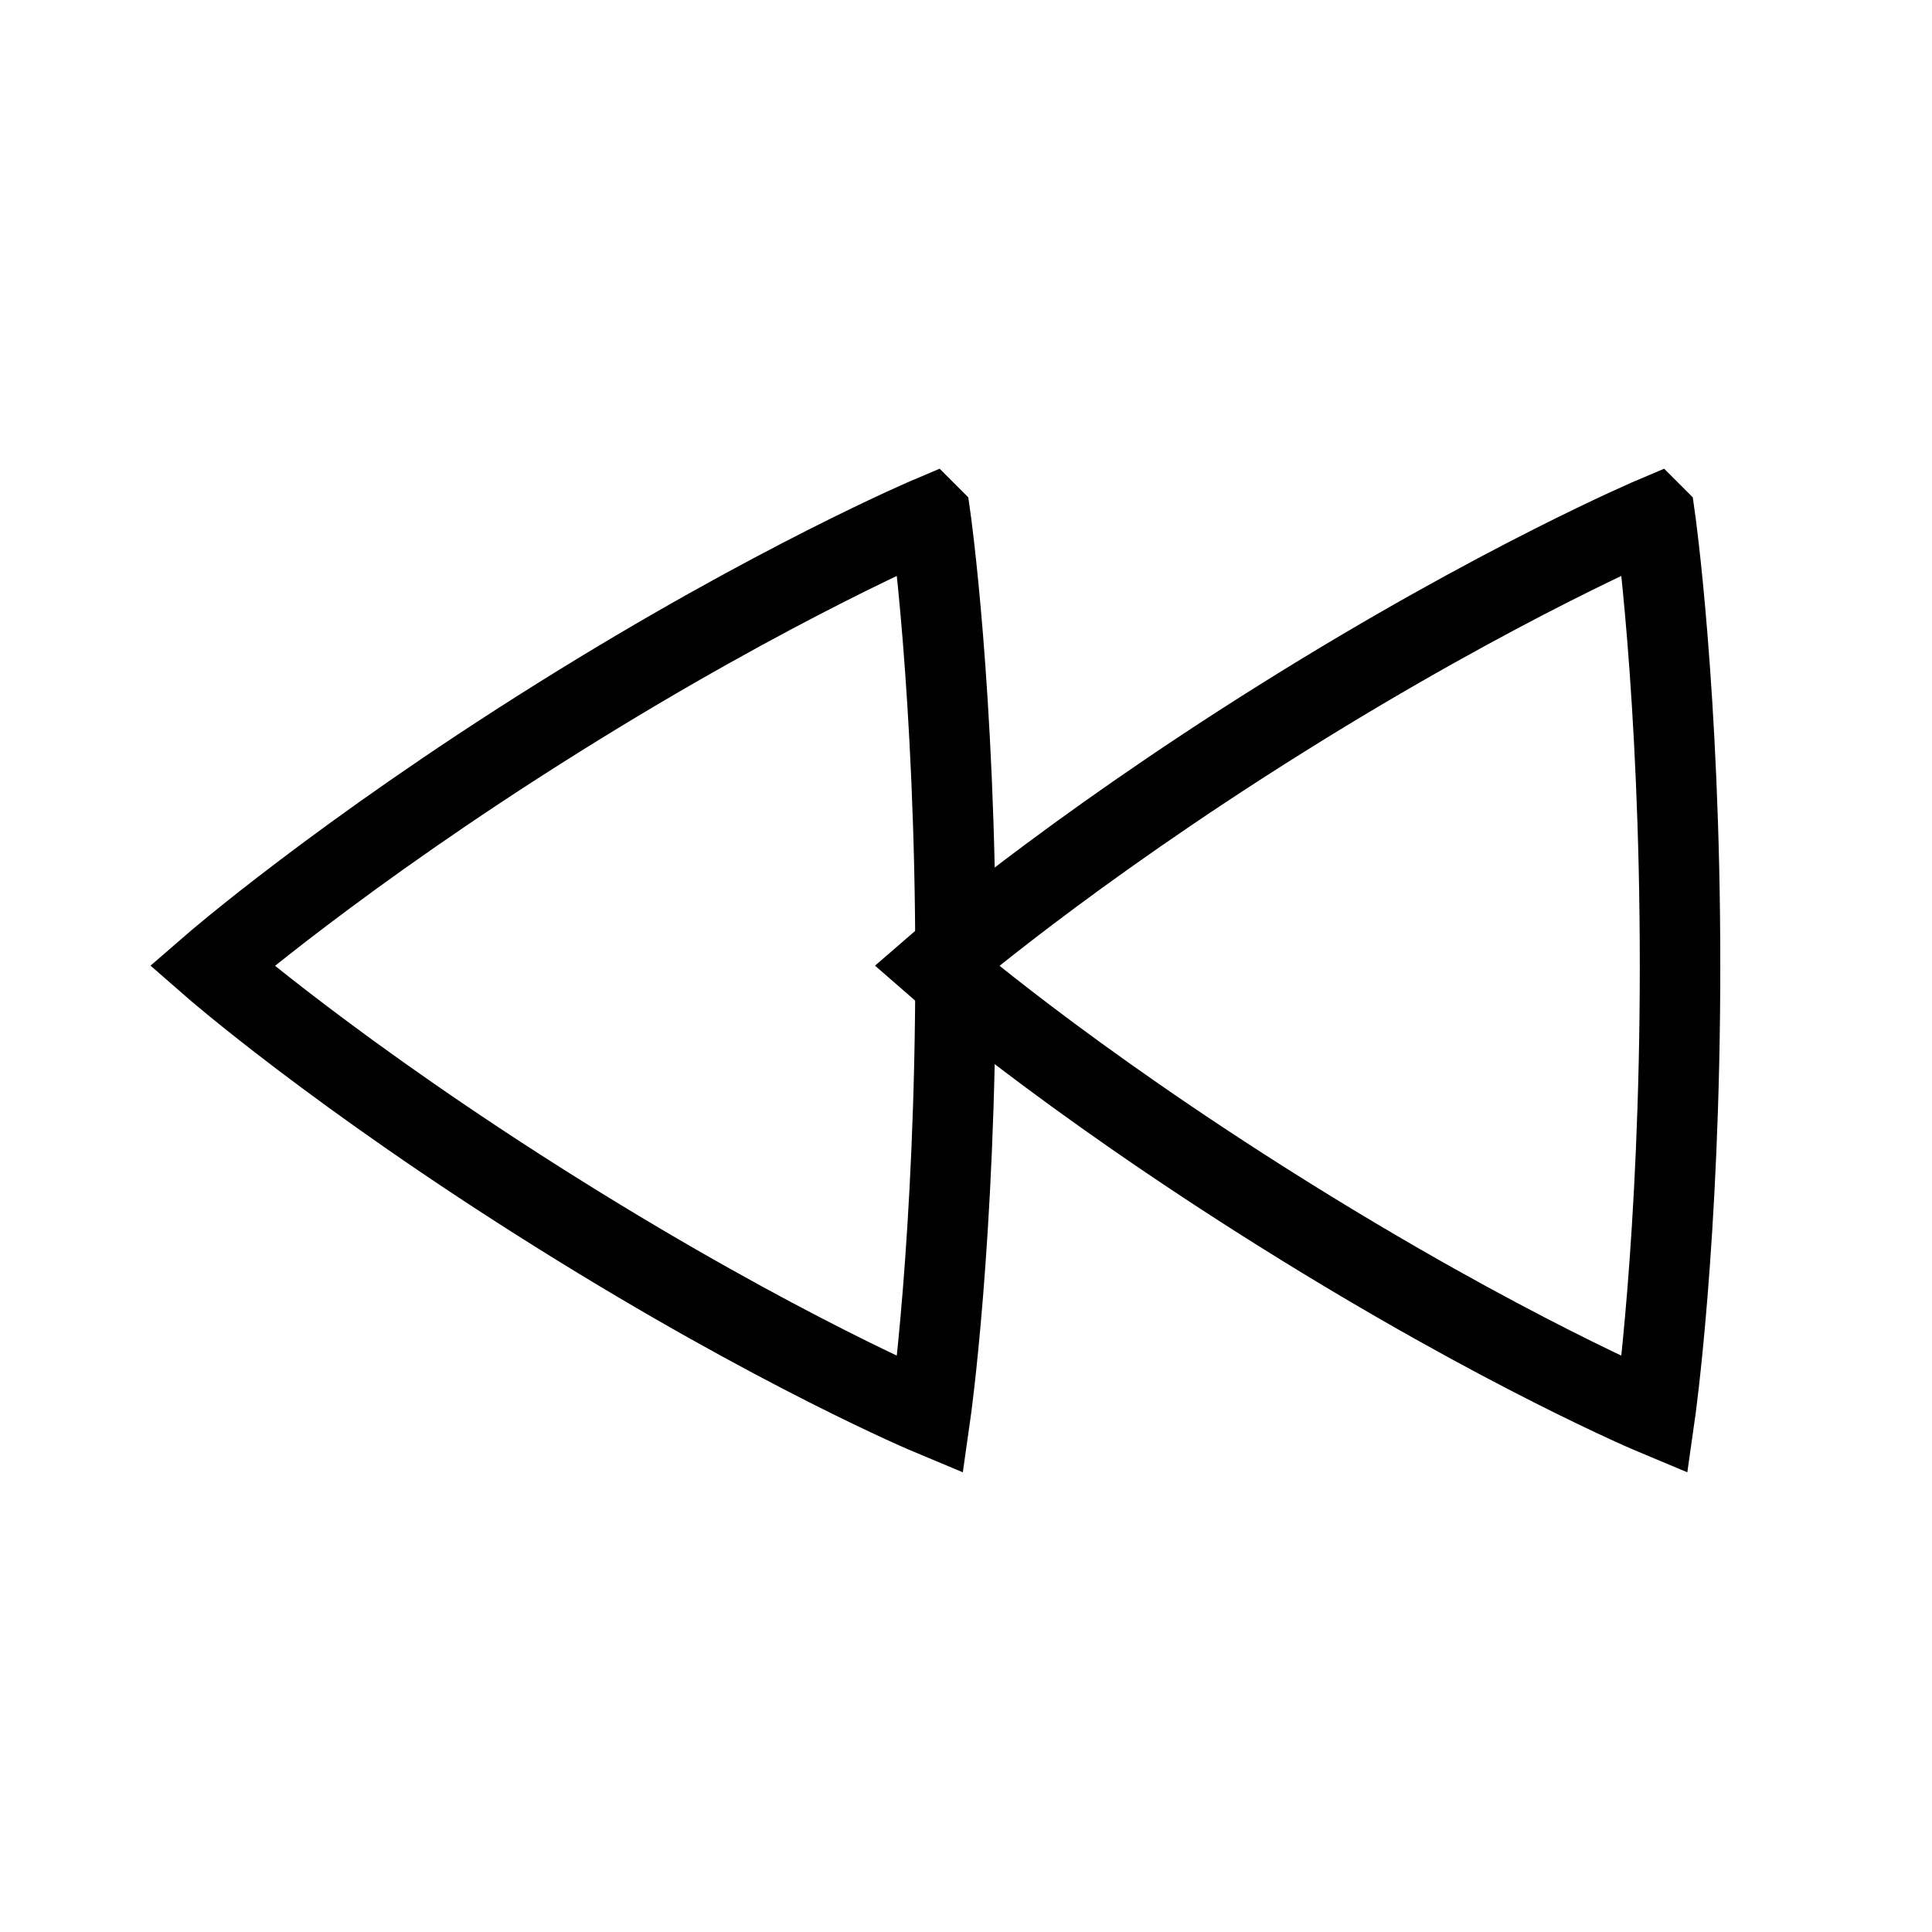 <svg xmlns="http://www.w3.org/2000/svg" width="24" height="24" fill="none">
    <path stroke="currentColor" d="M11.557 6.414s-1.918.81-4.619 2.5c-2.701 1.689-4.307 3.083-4.307 3.083s1.563 1.366 4.308 3.082c2.744 1.717 4.618 2.5 4.618 2.5s.313-2.187.313-5.582-.313-5.583-.313-5.583Z"/>
    <path stroke="currentColor" d="M20.557 6.414s-1.918.81-4.619 2.5c-2.701 1.689-4.307 3.083-4.307 3.083s1.563 1.366 4.308 3.082c2.744 1.717 4.618 2.5 4.618 2.5s.313-2.187.313-5.582-.313-5.583-.313-5.583Z"/>
</svg>